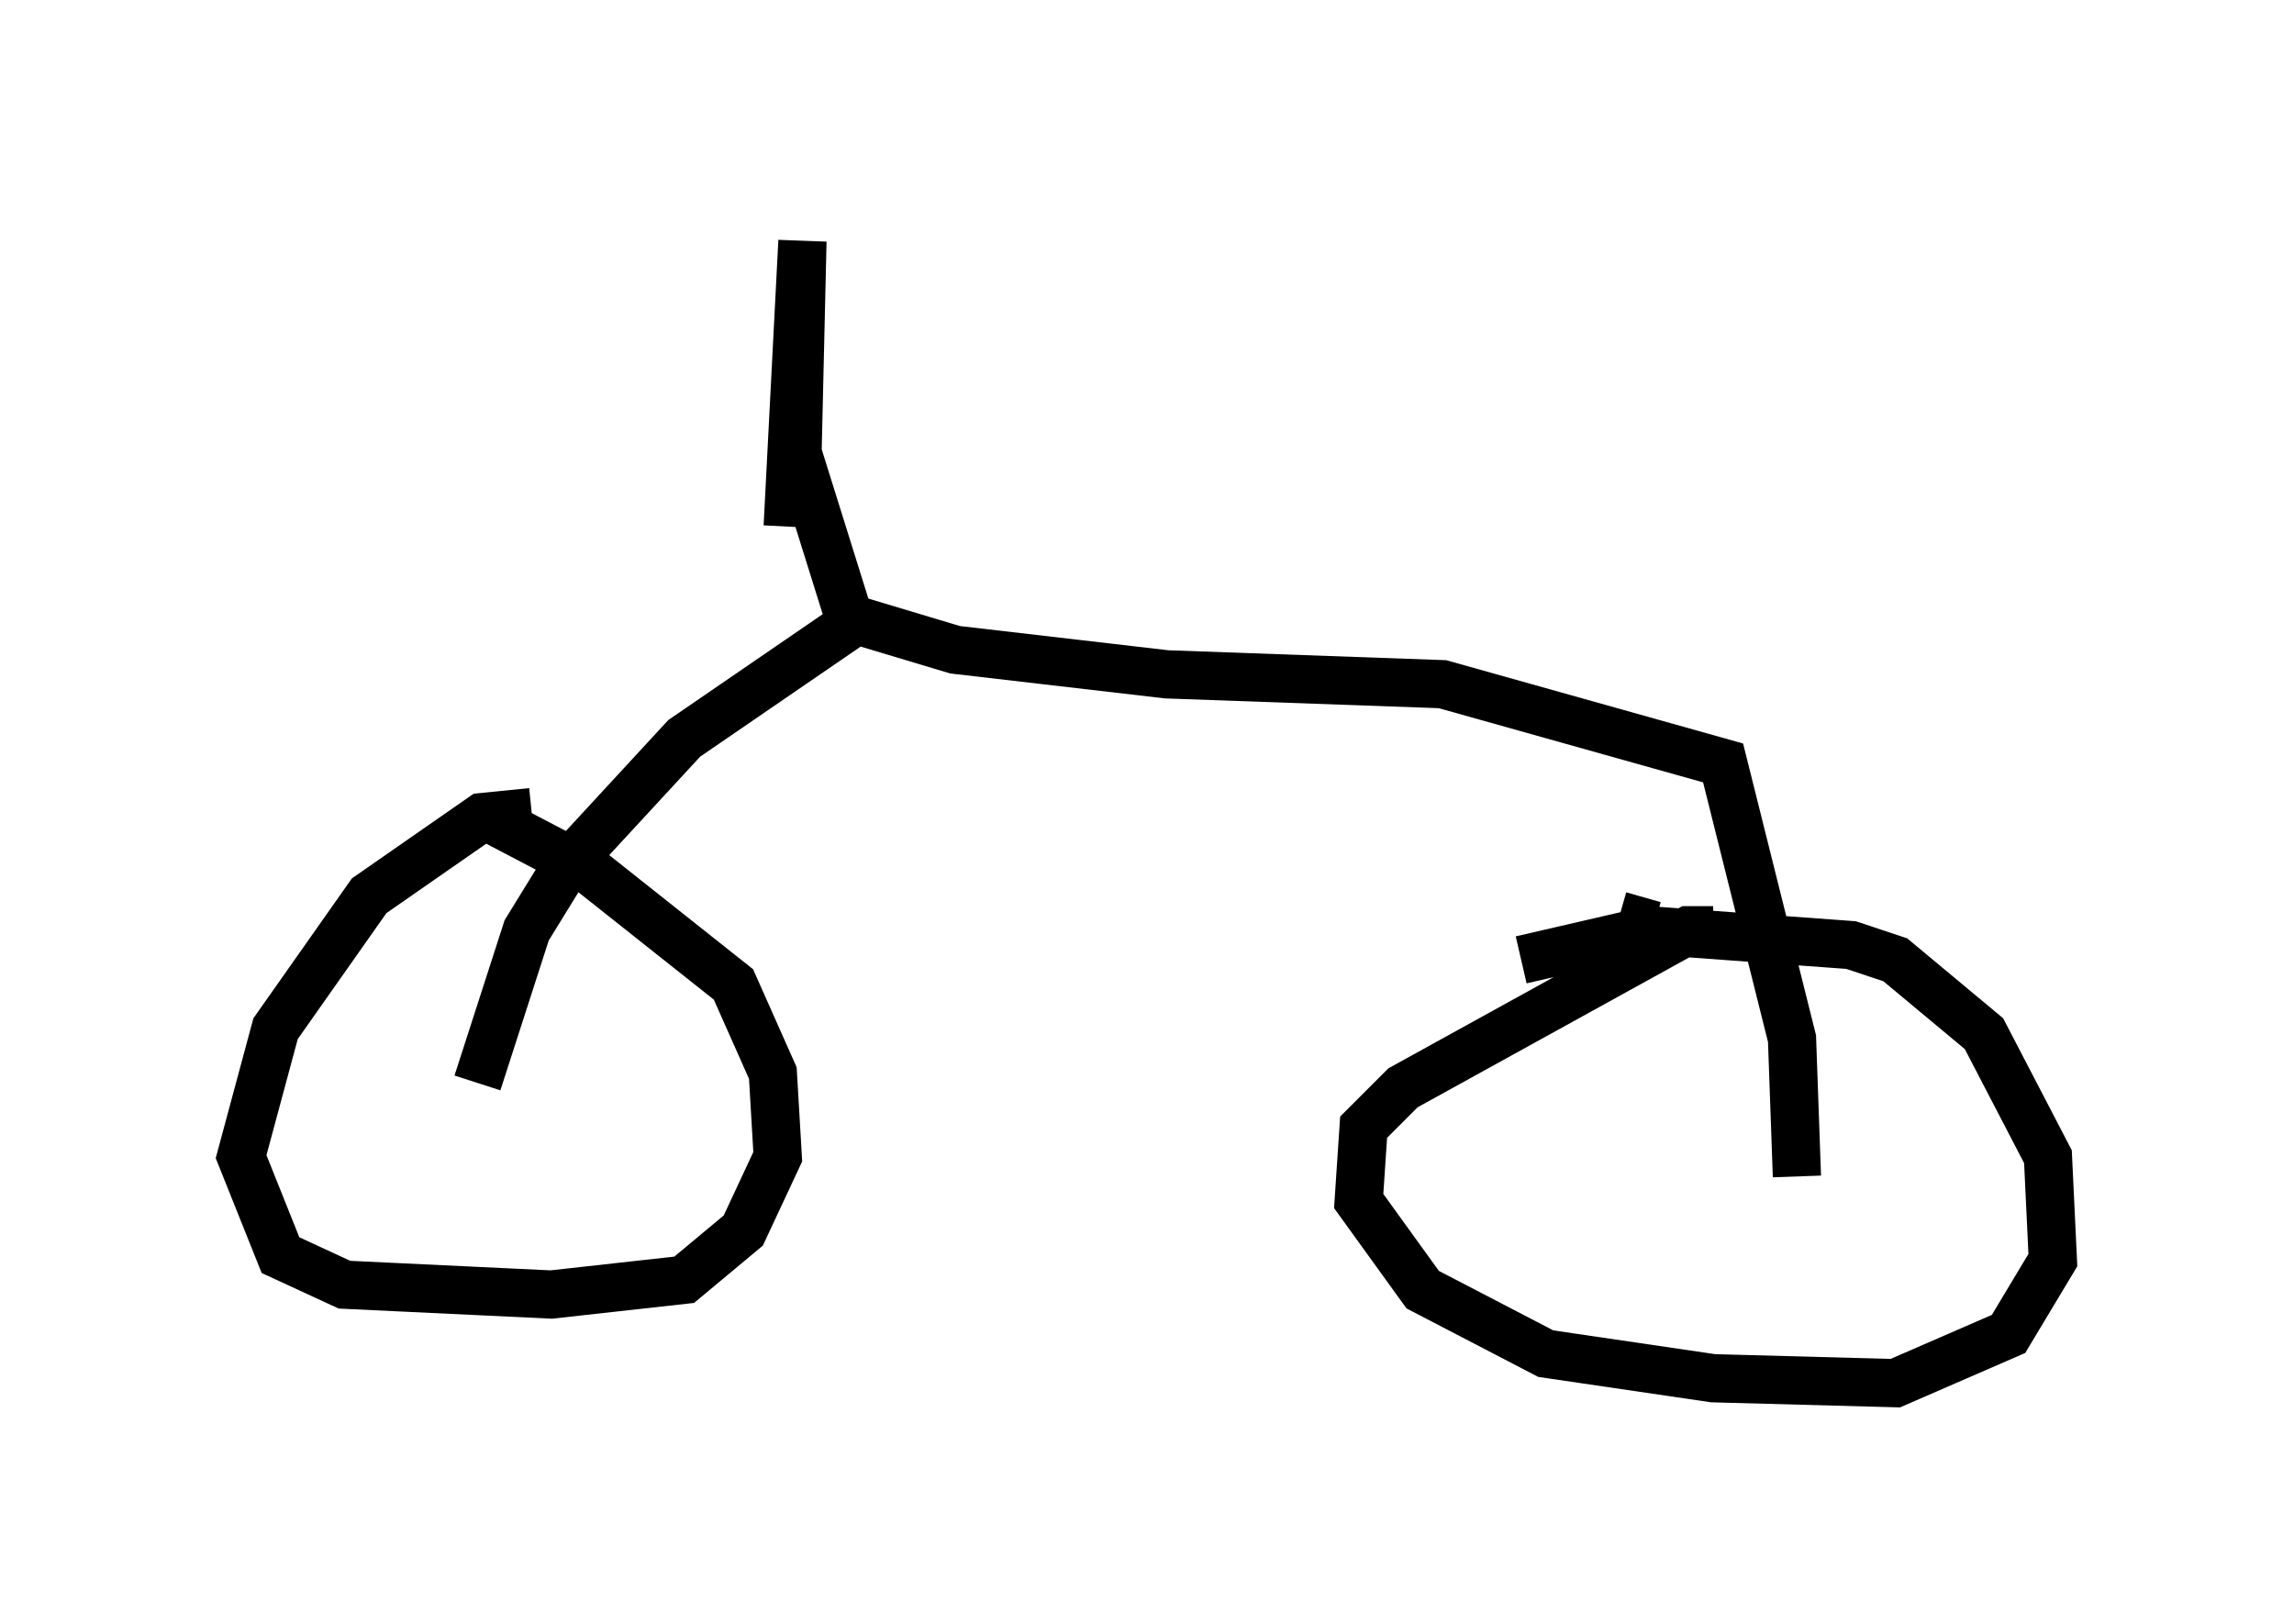 <?xml version="1.0" encoding="utf-8" ?>
<svg baseProfile="full" height="33.684" version="1.1" width="47.567" xmlns="http://www.w3.org/2000/svg" xmlns:ev="http://www.w3.org/2001/xml-events" xmlns:xlink="http://www.w3.org/1999/xlink"><defs /><rect fill="white" height="33.684" width="47.567" x="0" y="0" /><path d="M11.84, 17.454 m-0.817, -0.613 l-1.021, 0.102 -2.348, 1.633 l-1.94, 2.756 -0.715, 2.654 l0.817, 2.042 1.327, 0.613 l4.288, 0.204 2.756, -0.306 l1.225, -1.021 0.715, -1.531 l-0.102, -1.735 -0.817, -1.838 l-2.96, -2.348 -2.144, -1.123 m23.479, 2.042 l0.715, 0.204 m1.225, 0.102 l-0.51, 0.0 -5.921, 3.267 l-0.817, 0.817 -0.102, 1.531 l1.327, 1.838 2.552, 1.327 l3.471, 0.51 3.777, 0.102 l2.348, -1.021 0.919, -1.531 l-0.102, -2.144 -1.327, -2.552 l-1.838, -1.531 -0.919, -0.306 l-4.185, -0.306 -2.654, 0.613 m-21.642, 2.552 l1.021, -3.165 0.817, -1.327 l2.45, -2.654 3.573, -2.45 l2.042, 0.613 4.39, 0.51 l5.717, 0.204 5.819, 1.633 l1.429, 5.717 0.102, 2.858 m-19.702, -11.74 l-1.021, -3.267 0.102, -4.39 l-0.306, 5.921 " fill="none" stroke="black" stroke-width="1" /></svg>